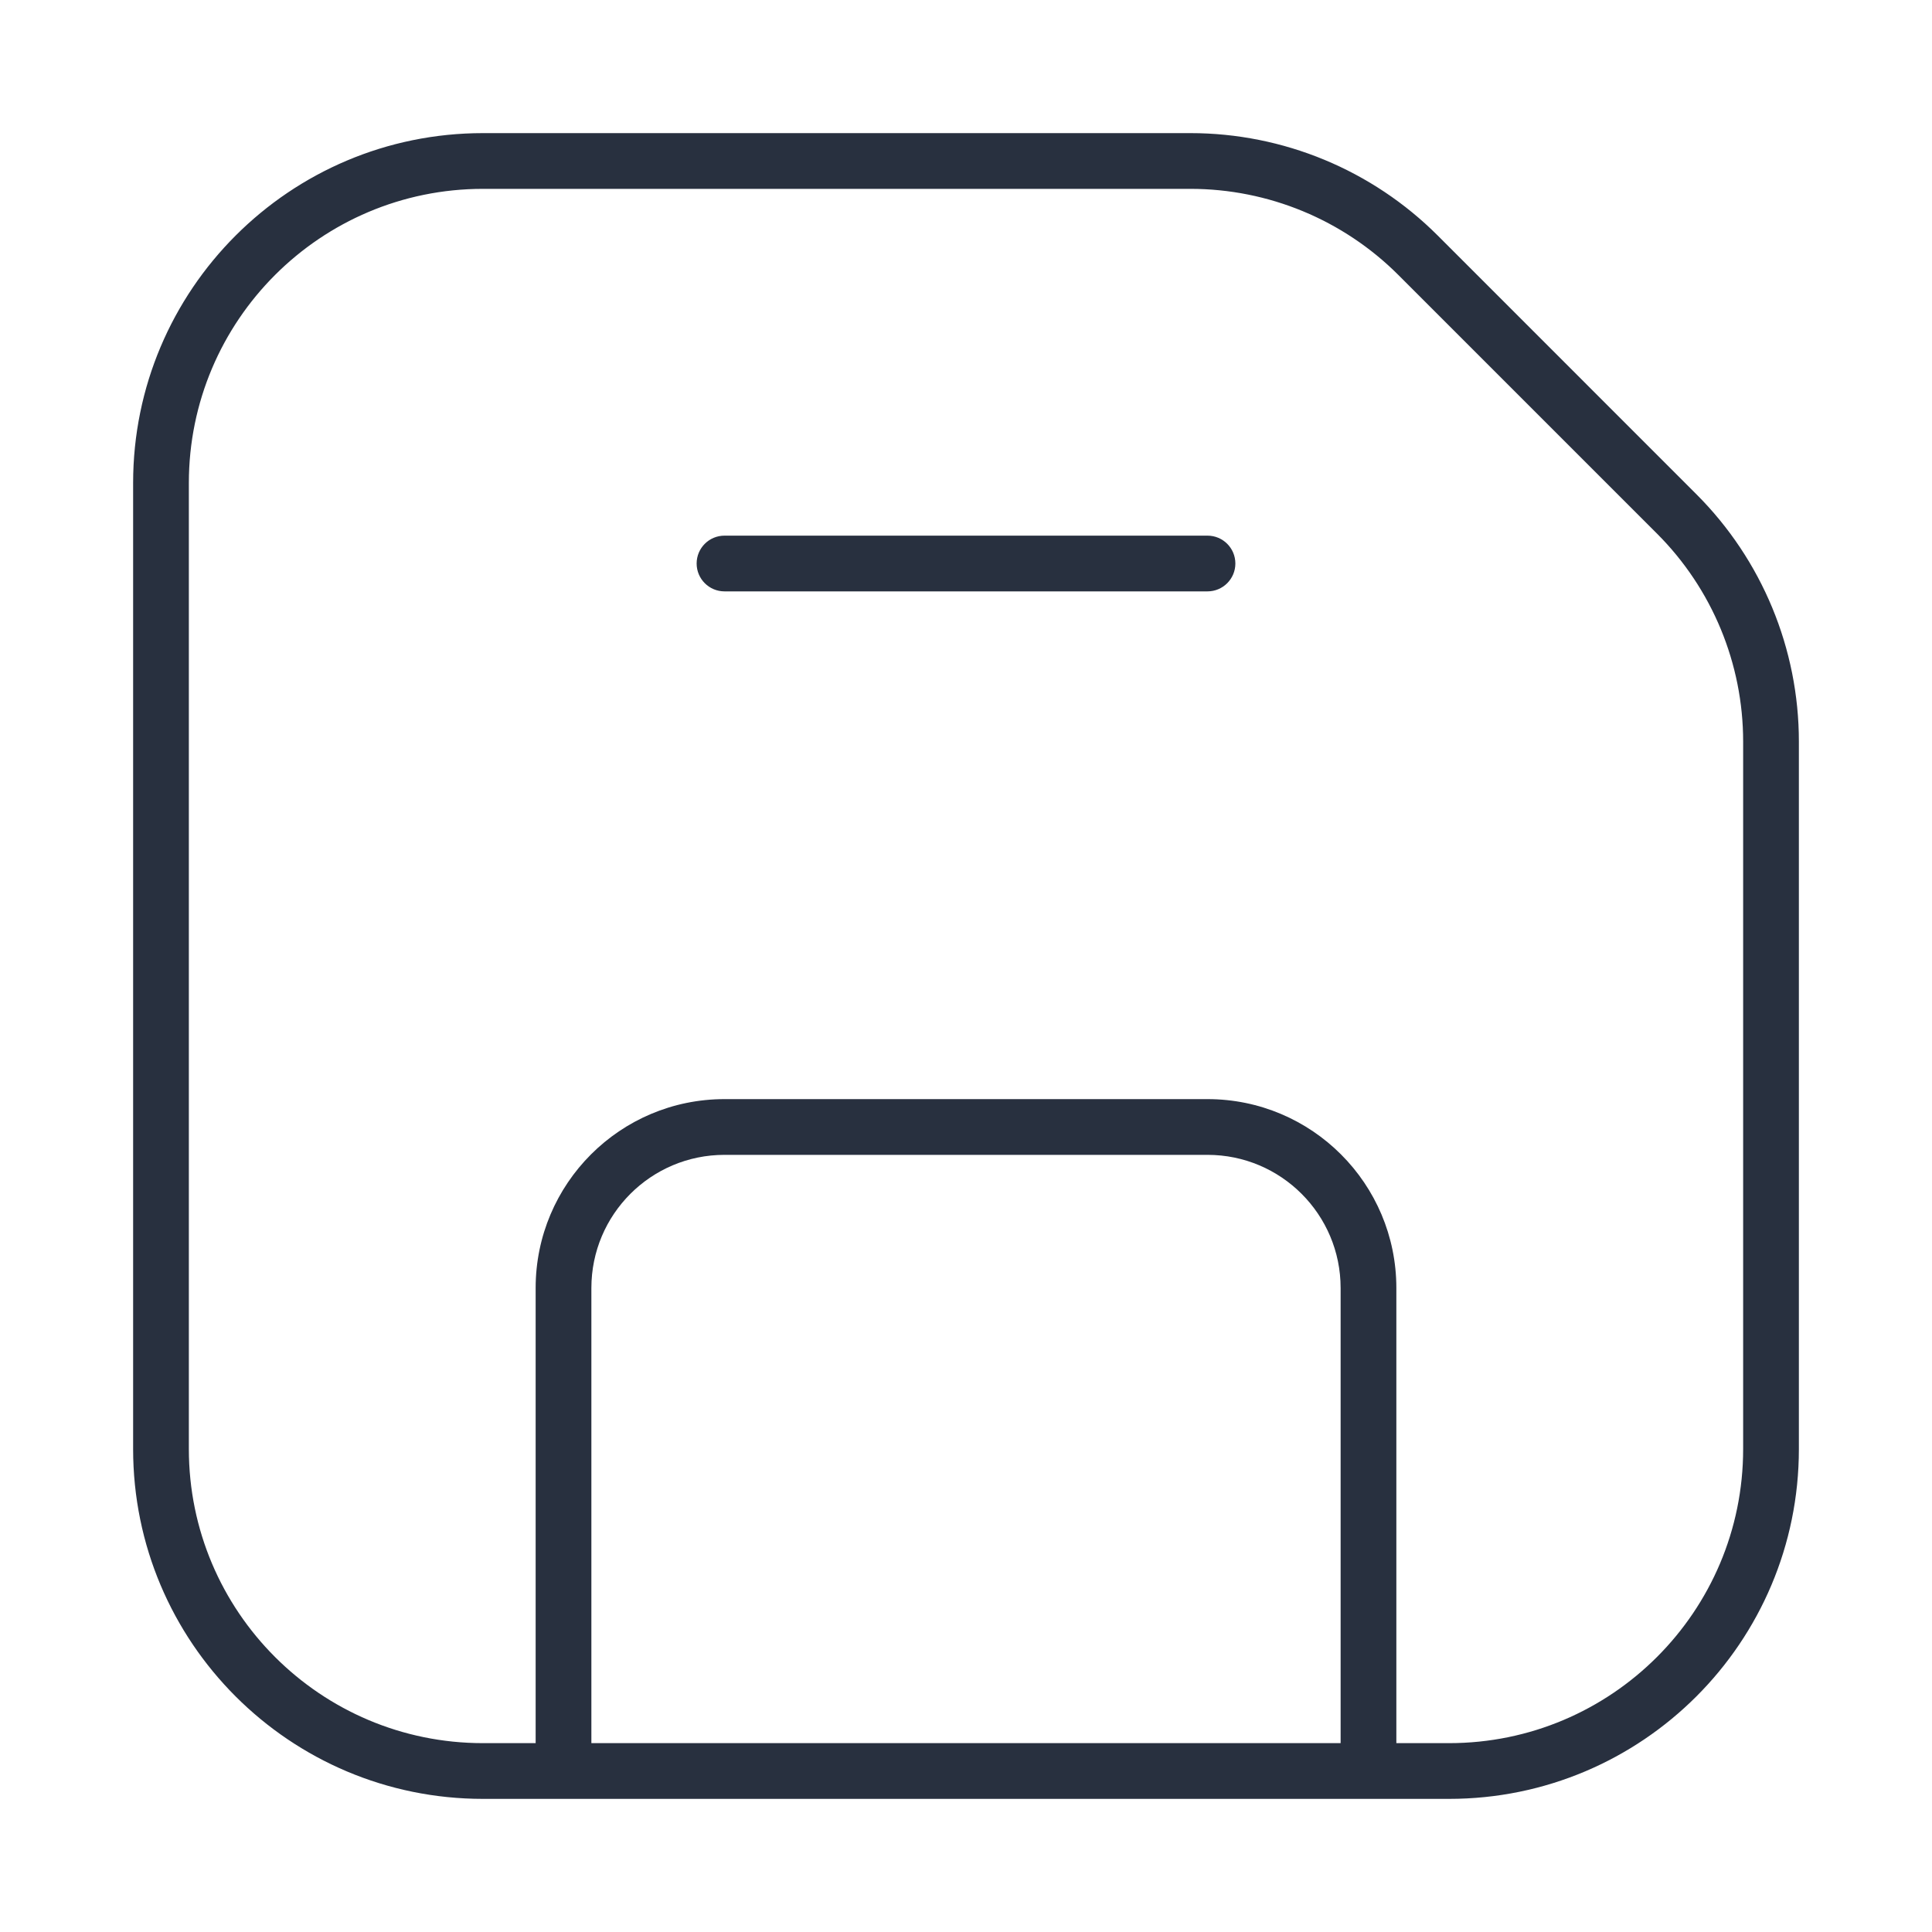<svg width="52" height="52" viewBox="0 0 52 52" fill="none" xmlns="http://www.w3.org/2000/svg">
<path d="M38.168 6.872L38.698 6.341L38.168 6.872ZM45.128 13.832L44.598 14.362L45.128 13.832ZM14.417 47.667V48.417H15.917V47.667H14.417ZM36.083 47.667V48.417H37.583V47.667H36.083ZM32.5 15.917C32.914 15.917 33.25 15.581 33.25 15.167C33.25 14.752 32.914 14.417 32.5 14.417V15.917ZM19.5 14.417C19.086 14.417 18.75 14.752 18.75 15.167C18.75 15.581 19.086 15.917 19.5 15.917V14.417ZM46.917 19.96V39H48.417V19.96H46.917ZM39 46.917H13V48.417H39V46.917ZM5.083 39V13H3.583V39H5.083ZM13 5.083H32.04V3.583H13V5.083ZM37.638 7.402L44.598 14.362L45.658 13.302L38.698 6.341L37.638 7.402ZM32.04 5.083C34.139 5.083 36.153 5.917 37.638 7.402L38.698 6.341C36.932 4.575 34.537 3.583 32.04 3.583V5.083ZM13 46.917C8.628 46.917 5.083 43.372 5.083 39H3.583C3.583 44.201 7.799 48.417 13 48.417V46.917ZM46.917 39C46.917 43.372 43.372 46.917 39 46.917V48.417C44.201 48.417 48.417 44.201 48.417 39H46.917ZM48.417 19.96C48.417 17.463 47.425 15.068 45.658 13.302L44.598 14.362C46.083 15.847 46.917 17.861 46.917 19.96H48.417ZM5.083 13C5.083 8.628 8.628 5.083 13 5.083V3.583C7.799 3.583 3.583 7.799 3.583 13H5.083ZM15.917 47.667V34.667H14.417V47.667H15.917ZM19.5 31.083H32.5V29.583H19.5V31.083ZM36.083 34.667V47.667H37.583V34.667H36.083ZM32.5 31.083C34.479 31.083 36.083 32.688 36.083 34.667H37.583C37.583 31.859 35.307 29.583 32.5 29.583V31.083ZM15.917 34.667C15.917 32.688 17.521 31.083 19.5 31.083V29.583C16.692 29.583 14.417 31.859 14.417 34.667H15.917ZM32.5 14.417L19.5 14.417V15.917L32.5 15.917V14.417Z" fill="#28303F"/>
</svg>
